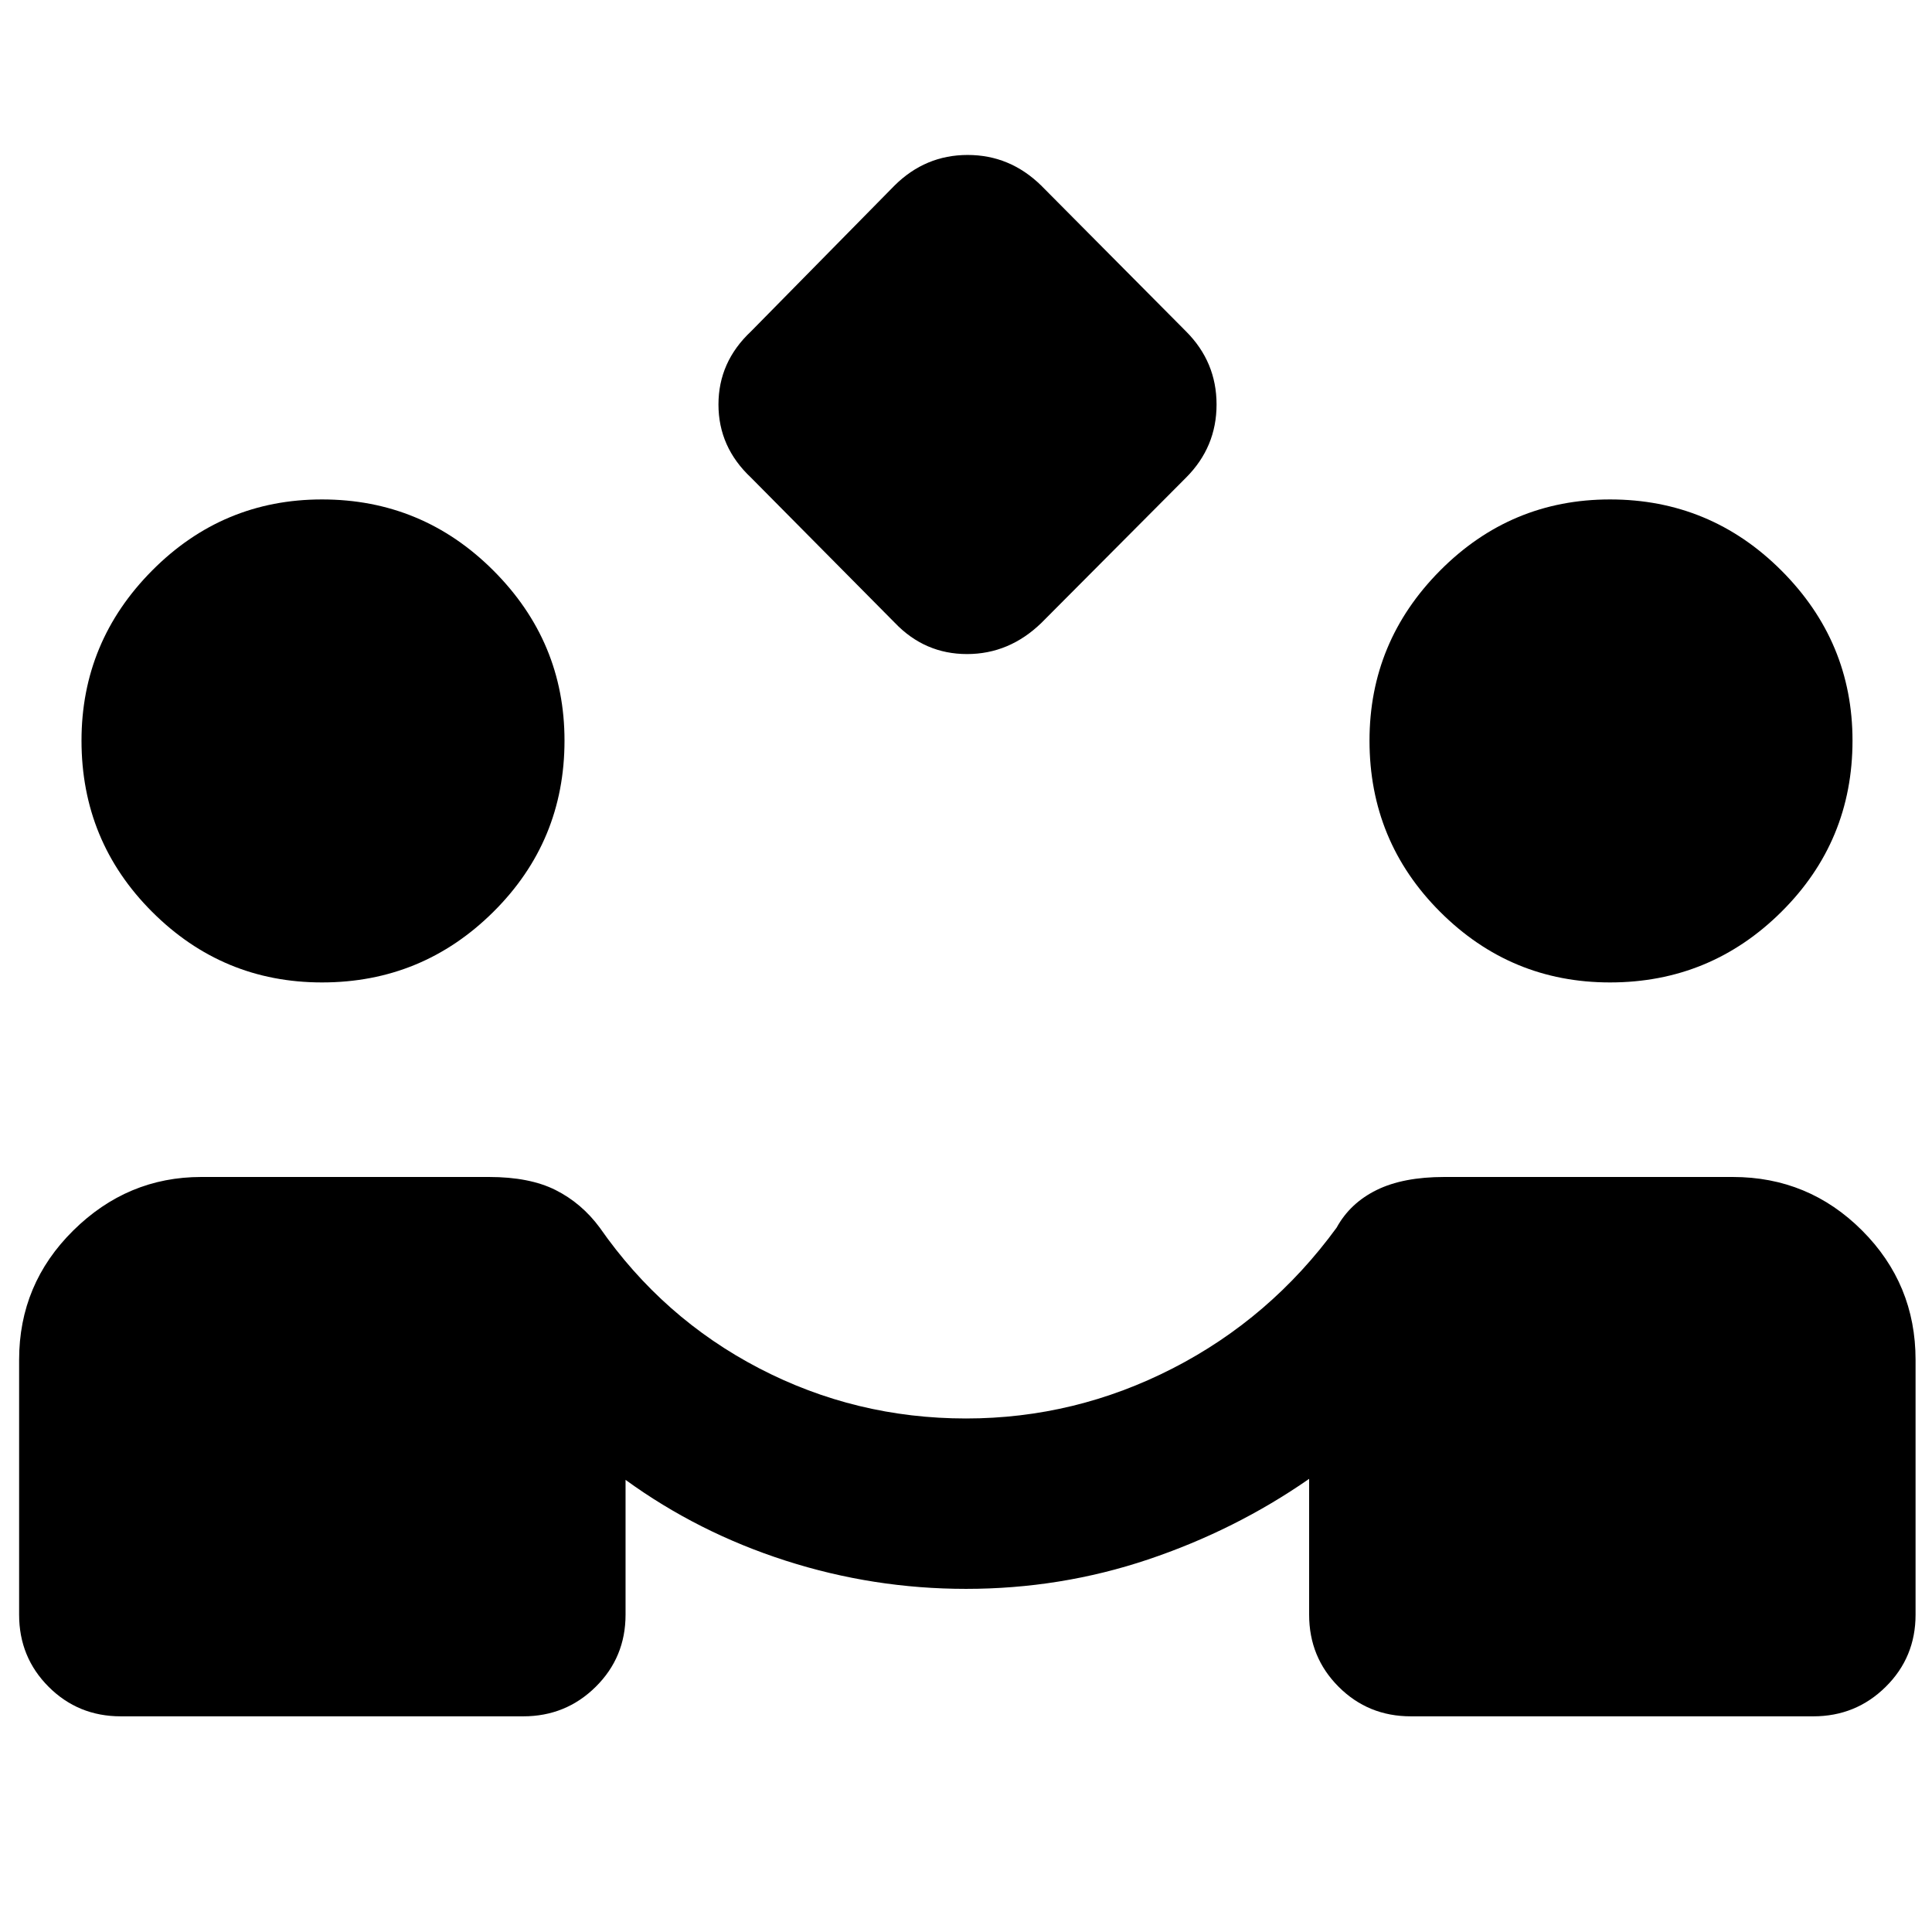 <svg xmlns="http://www.w3.org/2000/svg" height="40" viewBox="0 -960 960 960" width="40"><path d="m444.667-650.5-71.5-72.167Q357-737.834 357-759q0-21.167 16.167-36.333l71.354-72.5Q459.833-883 480.826-883q20.992 0 36.507 15.167l72 72.5Q604.5-780.167 604.5-759q0 21.166-15.167 36.333L517.479-650.5q-15.979 15.499-36.971 15.499-20.993 0-35.841-15.499ZM60-107.167q-21.167 0-35.833-14.667Q9.5-136.5 9.5-157.667v-126.667q0-37.666 26.917-64.249Q63.333-375.167 100-375.167h143q20.167 0 33.083 6.5Q289-362.167 298-350q31.333 45 79.25 69.917 47.917 24.916 102.75 24.916 54.167 0 102.75-24.916Q631.333-305 664.167-350q6.666-12.167 19.833-18.667 13.167-6.5 33.667-6.5H861q37.667 0 64.25 26.584 26.583 26.583 26.583 64.249v126.667q0 21.167-14.833 35.833-14.833 14.667-36 14.667H701q-21.166 0-35.833-14.667Q650.5-136.5 650.5-157.667v-67.5q-36.666 25.5-80.083 40.083Q527-170.5 480-170.5q-46 0-89.584-14.001-43.583-14-79.583-40.166v67q0 21.167-14.833 35.833-14.834 14.667-36 14.667H60Zm100-364.667q-49.333 0-84.416-35.083Q40.5-542 40.5-592q0-49.167 35.084-84.5 35.083-35.333 84.416-35.333 49.833 0 85.167 35.333Q280.5-641.167 280.5-592q0 50-35.333 85.083-35.334 35.083-85.167 35.083Zm640 0q-49.333 0-84.417-35.083Q680.5-542 680.5-592q0-49.167 35.083-84.5 35.084-35.333 84.417-35.333 49.833 0 85.167 35.333Q920.5-641.167 920.5-592q0 50-35.333 85.083-35.334 35.083-85.167 35.083Z"/></svg>